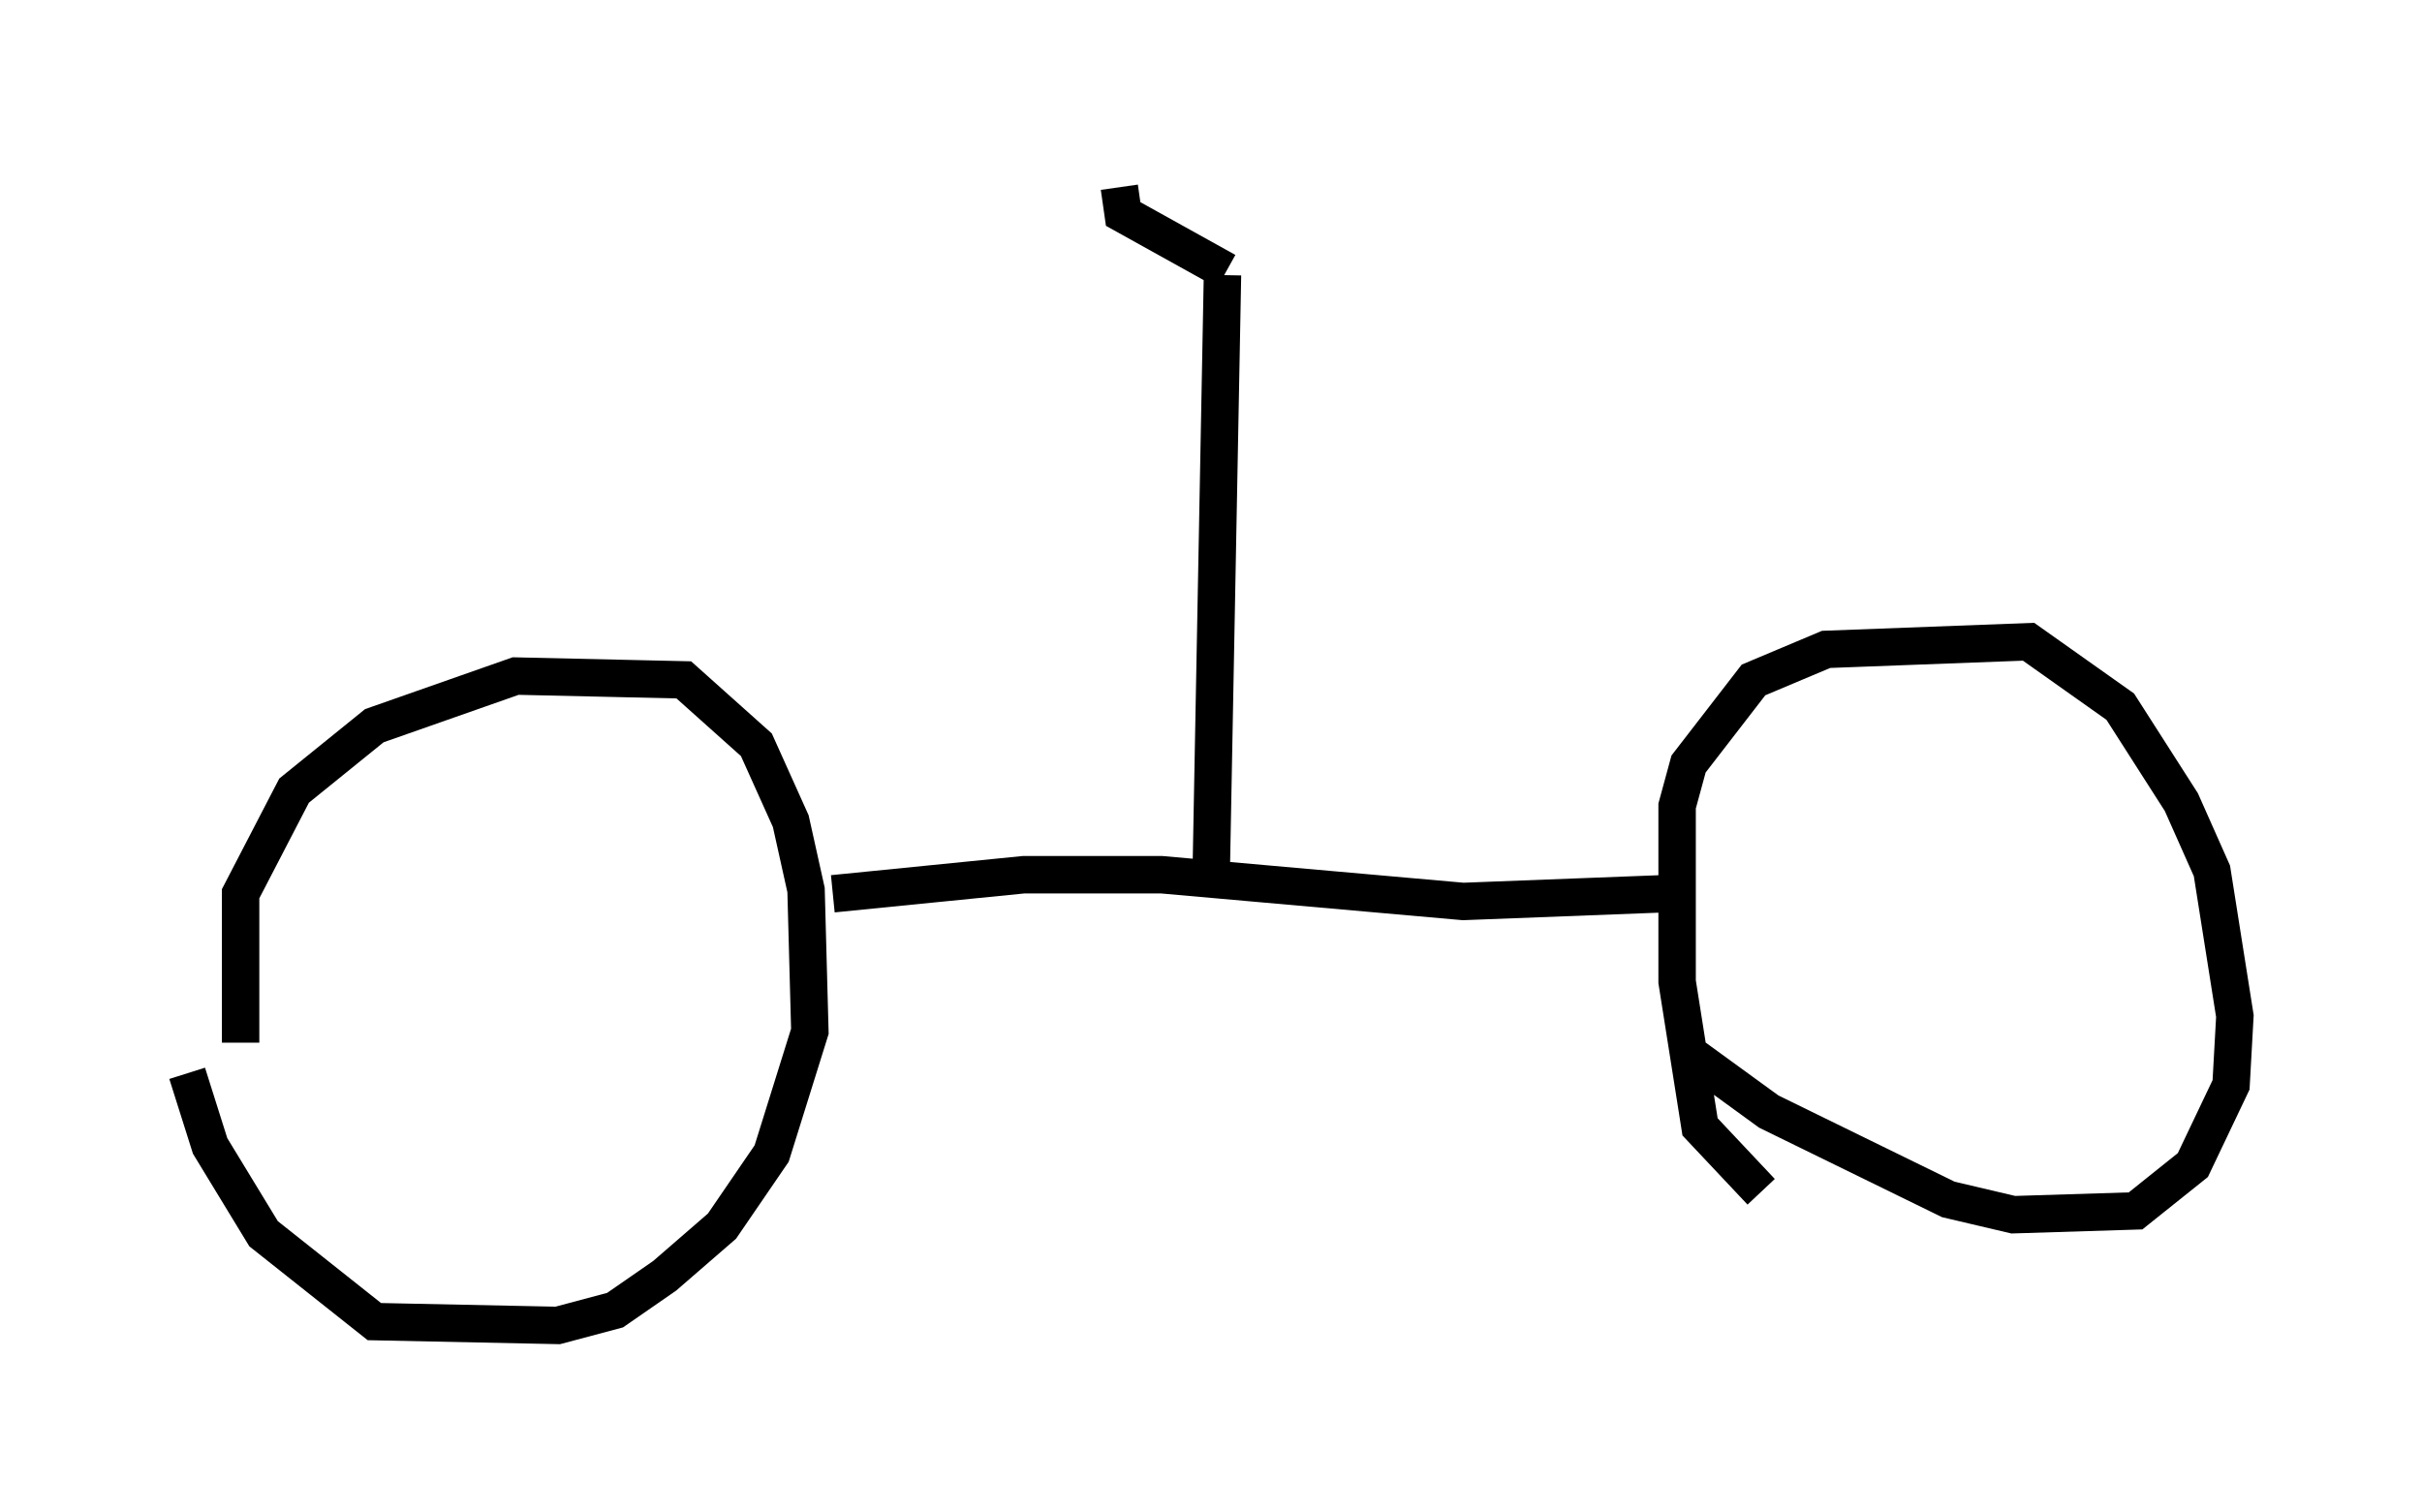 <?xml version="1.0" encoding="utf-8" ?>
<svg baseProfile="full" height="40.421" version="1.1" width="64.717" xmlns="http://www.w3.org/2000/svg" xmlns:ev="http://www.w3.org/2001/xml-events" xmlns:xlink="http://www.w3.org/1999/xlink"><defs /><rect fill="white" height="40.421" width="64.717" x="0" y="0" /><path d="M7.042, 29.807 m-0.613, -1.94 l0.0, -3.981 1.429, -2.756 l2.144, -1.735 3.777, -1.327 l4.492, 0.102 1.94, 1.735 l0.919, 2.042 0.408, 1.838 l0.102, 3.777 -1.021, 3.267 l-1.327, 1.94 -1.531, 1.327 l-1.327, 0.919 -1.531, 0.408 l-4.9, -0.102 -2.96, -2.348 l-1.429, -2.348 -0.613, -1.94 m17.252, -4.798 l5.104, -0.51 3.675, 0.0 l8.065, 0.715 5.308, -0.204 m2.654, 7.963 l-1.633, -1.735 -0.613, -3.879 l0.0, -4.696 0.306, -1.123 l1.735, -2.246 1.94, -0.817 l5.41, -0.204 2.45, 1.735 l1.633, 2.552 0.817, 1.838 l0.613, 3.879 -0.102, 1.838 l-1.021, 2.144 -1.531, 1.225 l-3.267, 0.102 -1.735, -0.408 l-4.798, -2.348 -2.246, -1.633 m-12.658, -4.492 l0.306, -16.231 m0.102, -0.102 l-2.756, -1.531 -0.102, -0.715 " fill="none" stroke="black" stroke-width="1" /></svg>